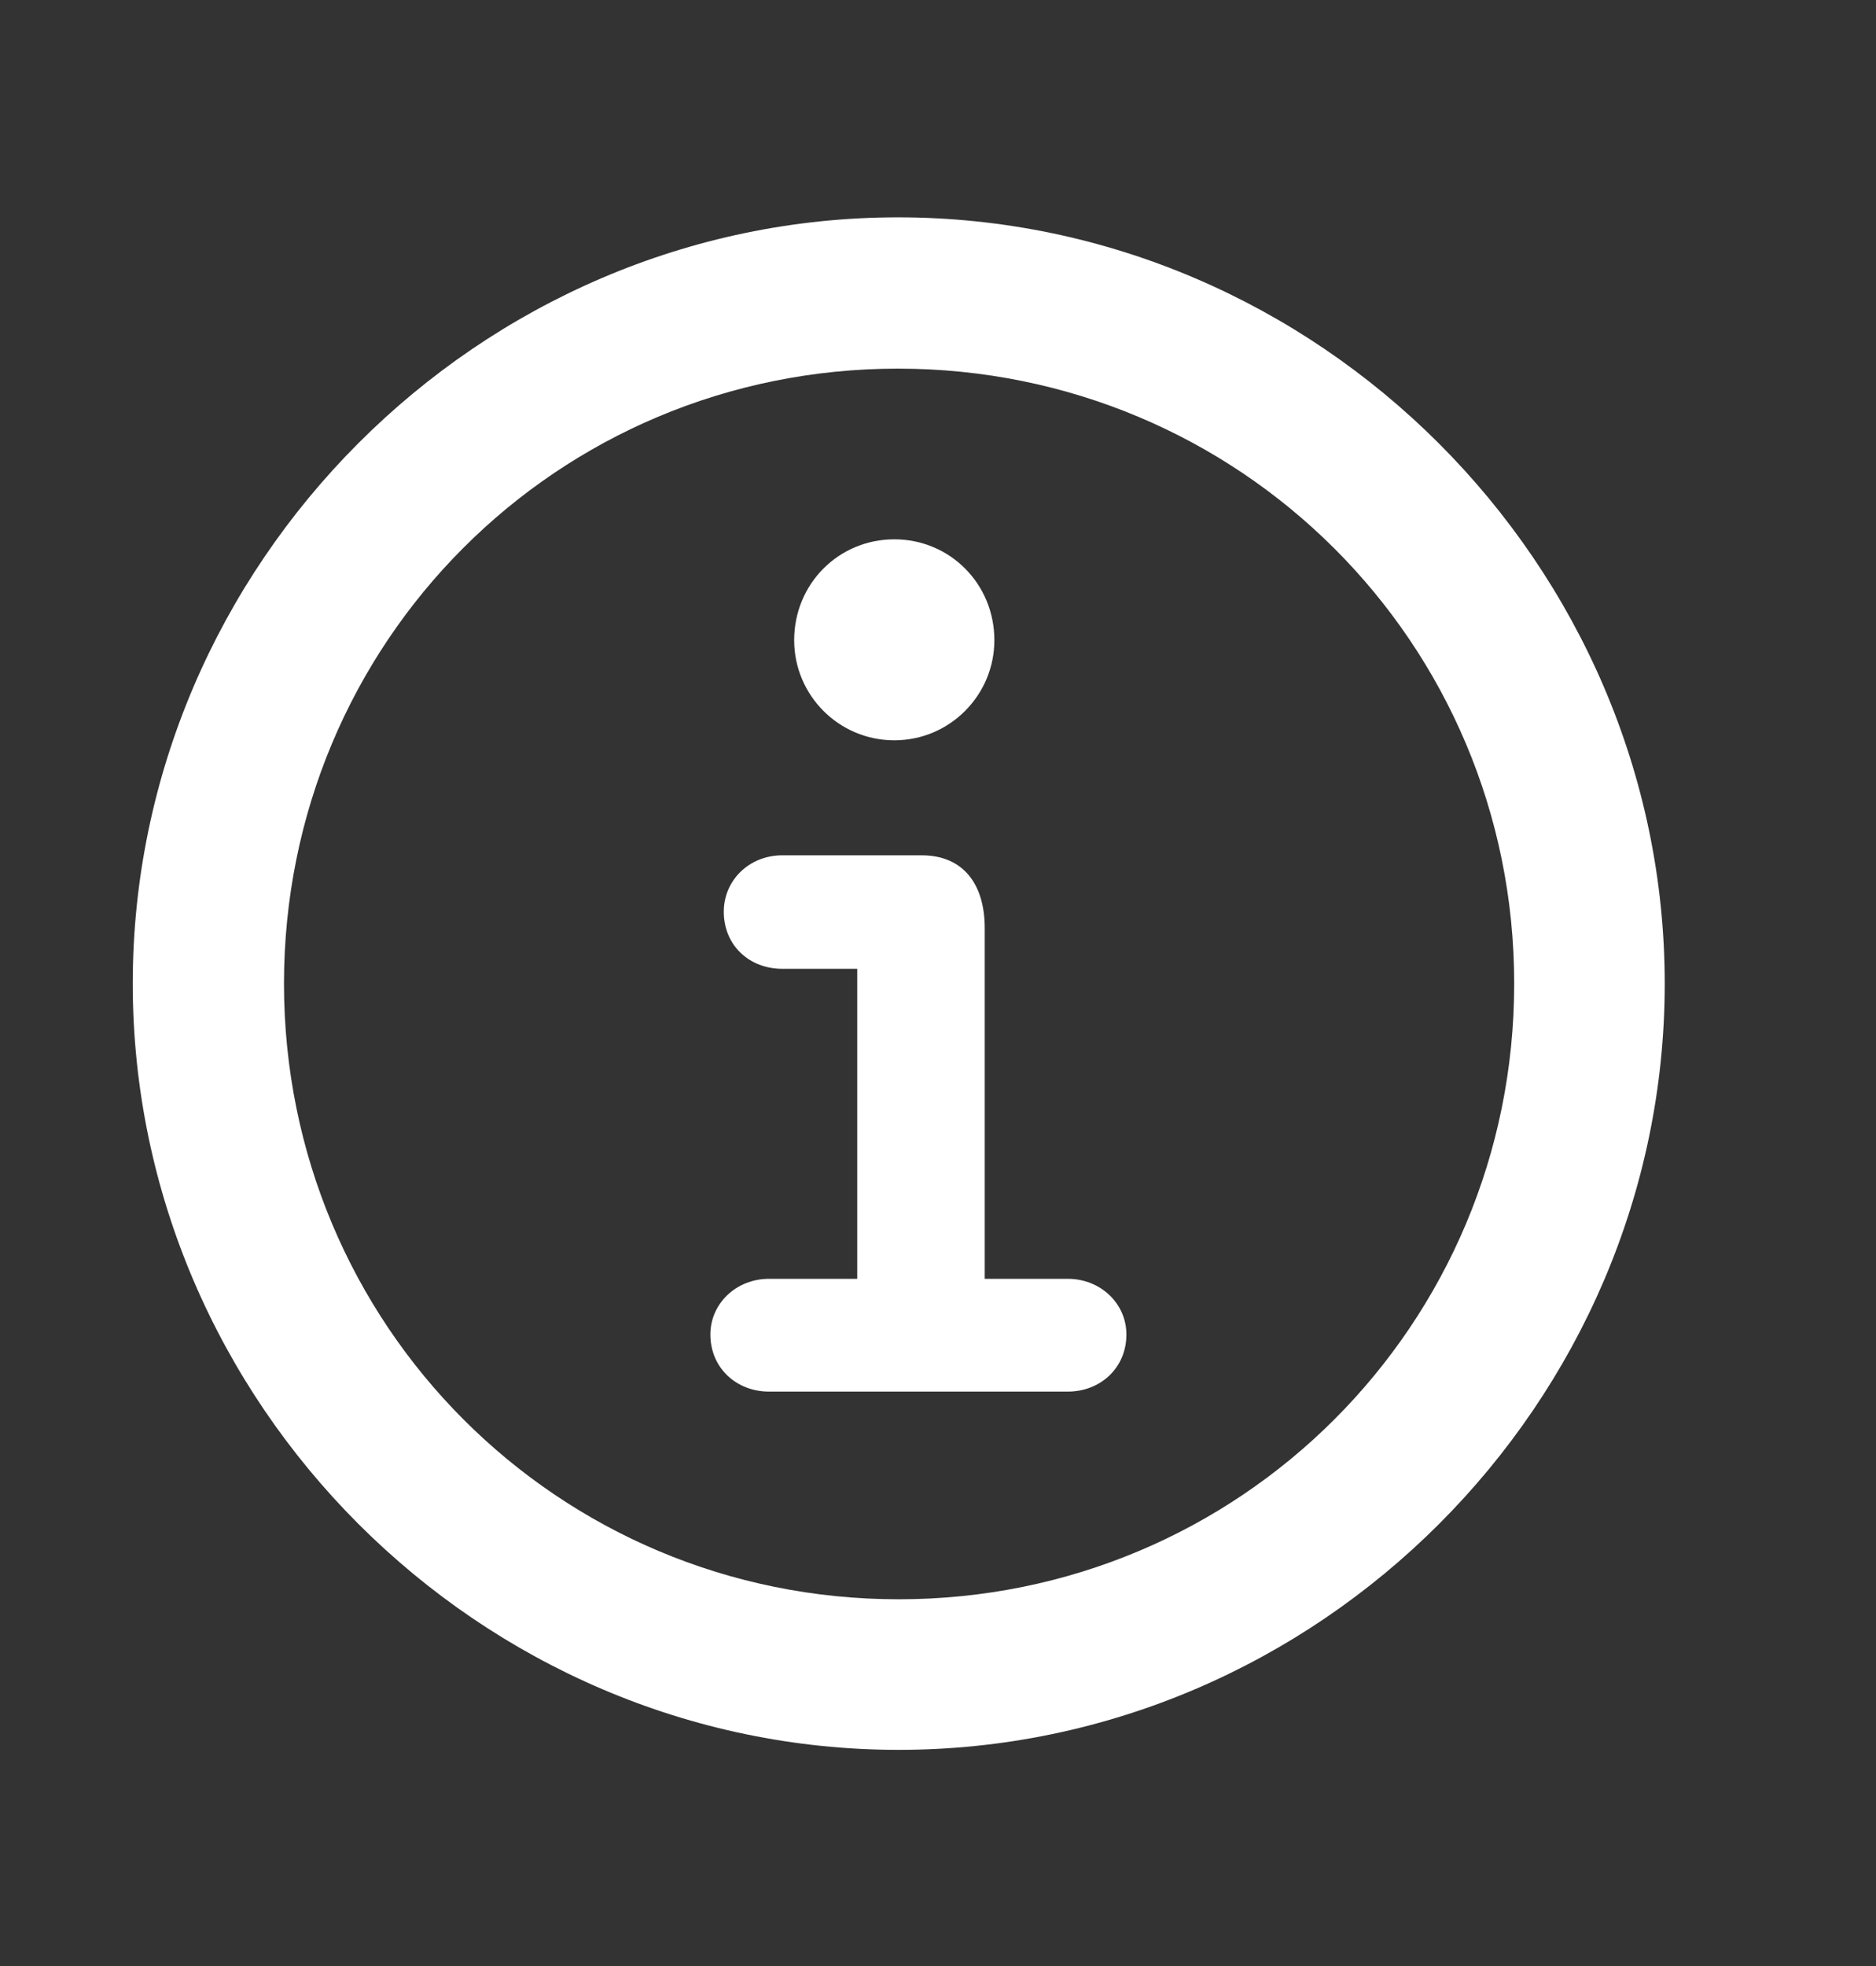<svg width="21" height="22" viewBox="0 0 21 22" fill="none" xmlns="http://www.w3.org/2000/svg">
<rect x="0" y="0" width="21" height="22" fill="#333333" stroke="none"/>
<path d="M10.06 19.581C5.371 19.581 1.486 15.705 1.486 11.007C1.486 6.317 5.362 2.432 10.052 2.432C14.751 2.432 18.635 6.317 18.635 11.007C18.635 15.705 14.751 19.581 10.06 19.581ZM10.06 17.896C13.879 17.896 16.95 14.825 16.95 11.007C16.95 7.188 13.871 4.125 10.052 4.125C6.234 4.125 3.179 7.188 3.179 11.007C3.179 14.825 6.242 17.896 10.06 17.896ZM10.011 8.284C9.388 8.284 8.89 7.778 8.89 7.164C8.89 6.533 9.388 6.035 10.011 6.035C10.633 6.035 11.131 6.533 11.131 7.164C11.131 7.778 10.633 8.284 10.011 8.284ZM8.608 15.572C8.243 15.572 7.952 15.307 7.952 14.933C7.952 14.585 8.243 14.31 8.608 14.31H9.596V10.841H8.757C8.384 10.841 8.102 10.575 8.102 10.202C8.102 9.853 8.384 9.571 8.757 9.571H10.318C10.783 9.571 11.023 9.895 11.023 10.384V14.31H11.953C12.318 14.31 12.609 14.585 12.609 14.933C12.609 15.307 12.318 15.572 11.953 15.572H8.608Z" fill="white" style="fill:white;fill-opacity:1;"/>
</svg>
